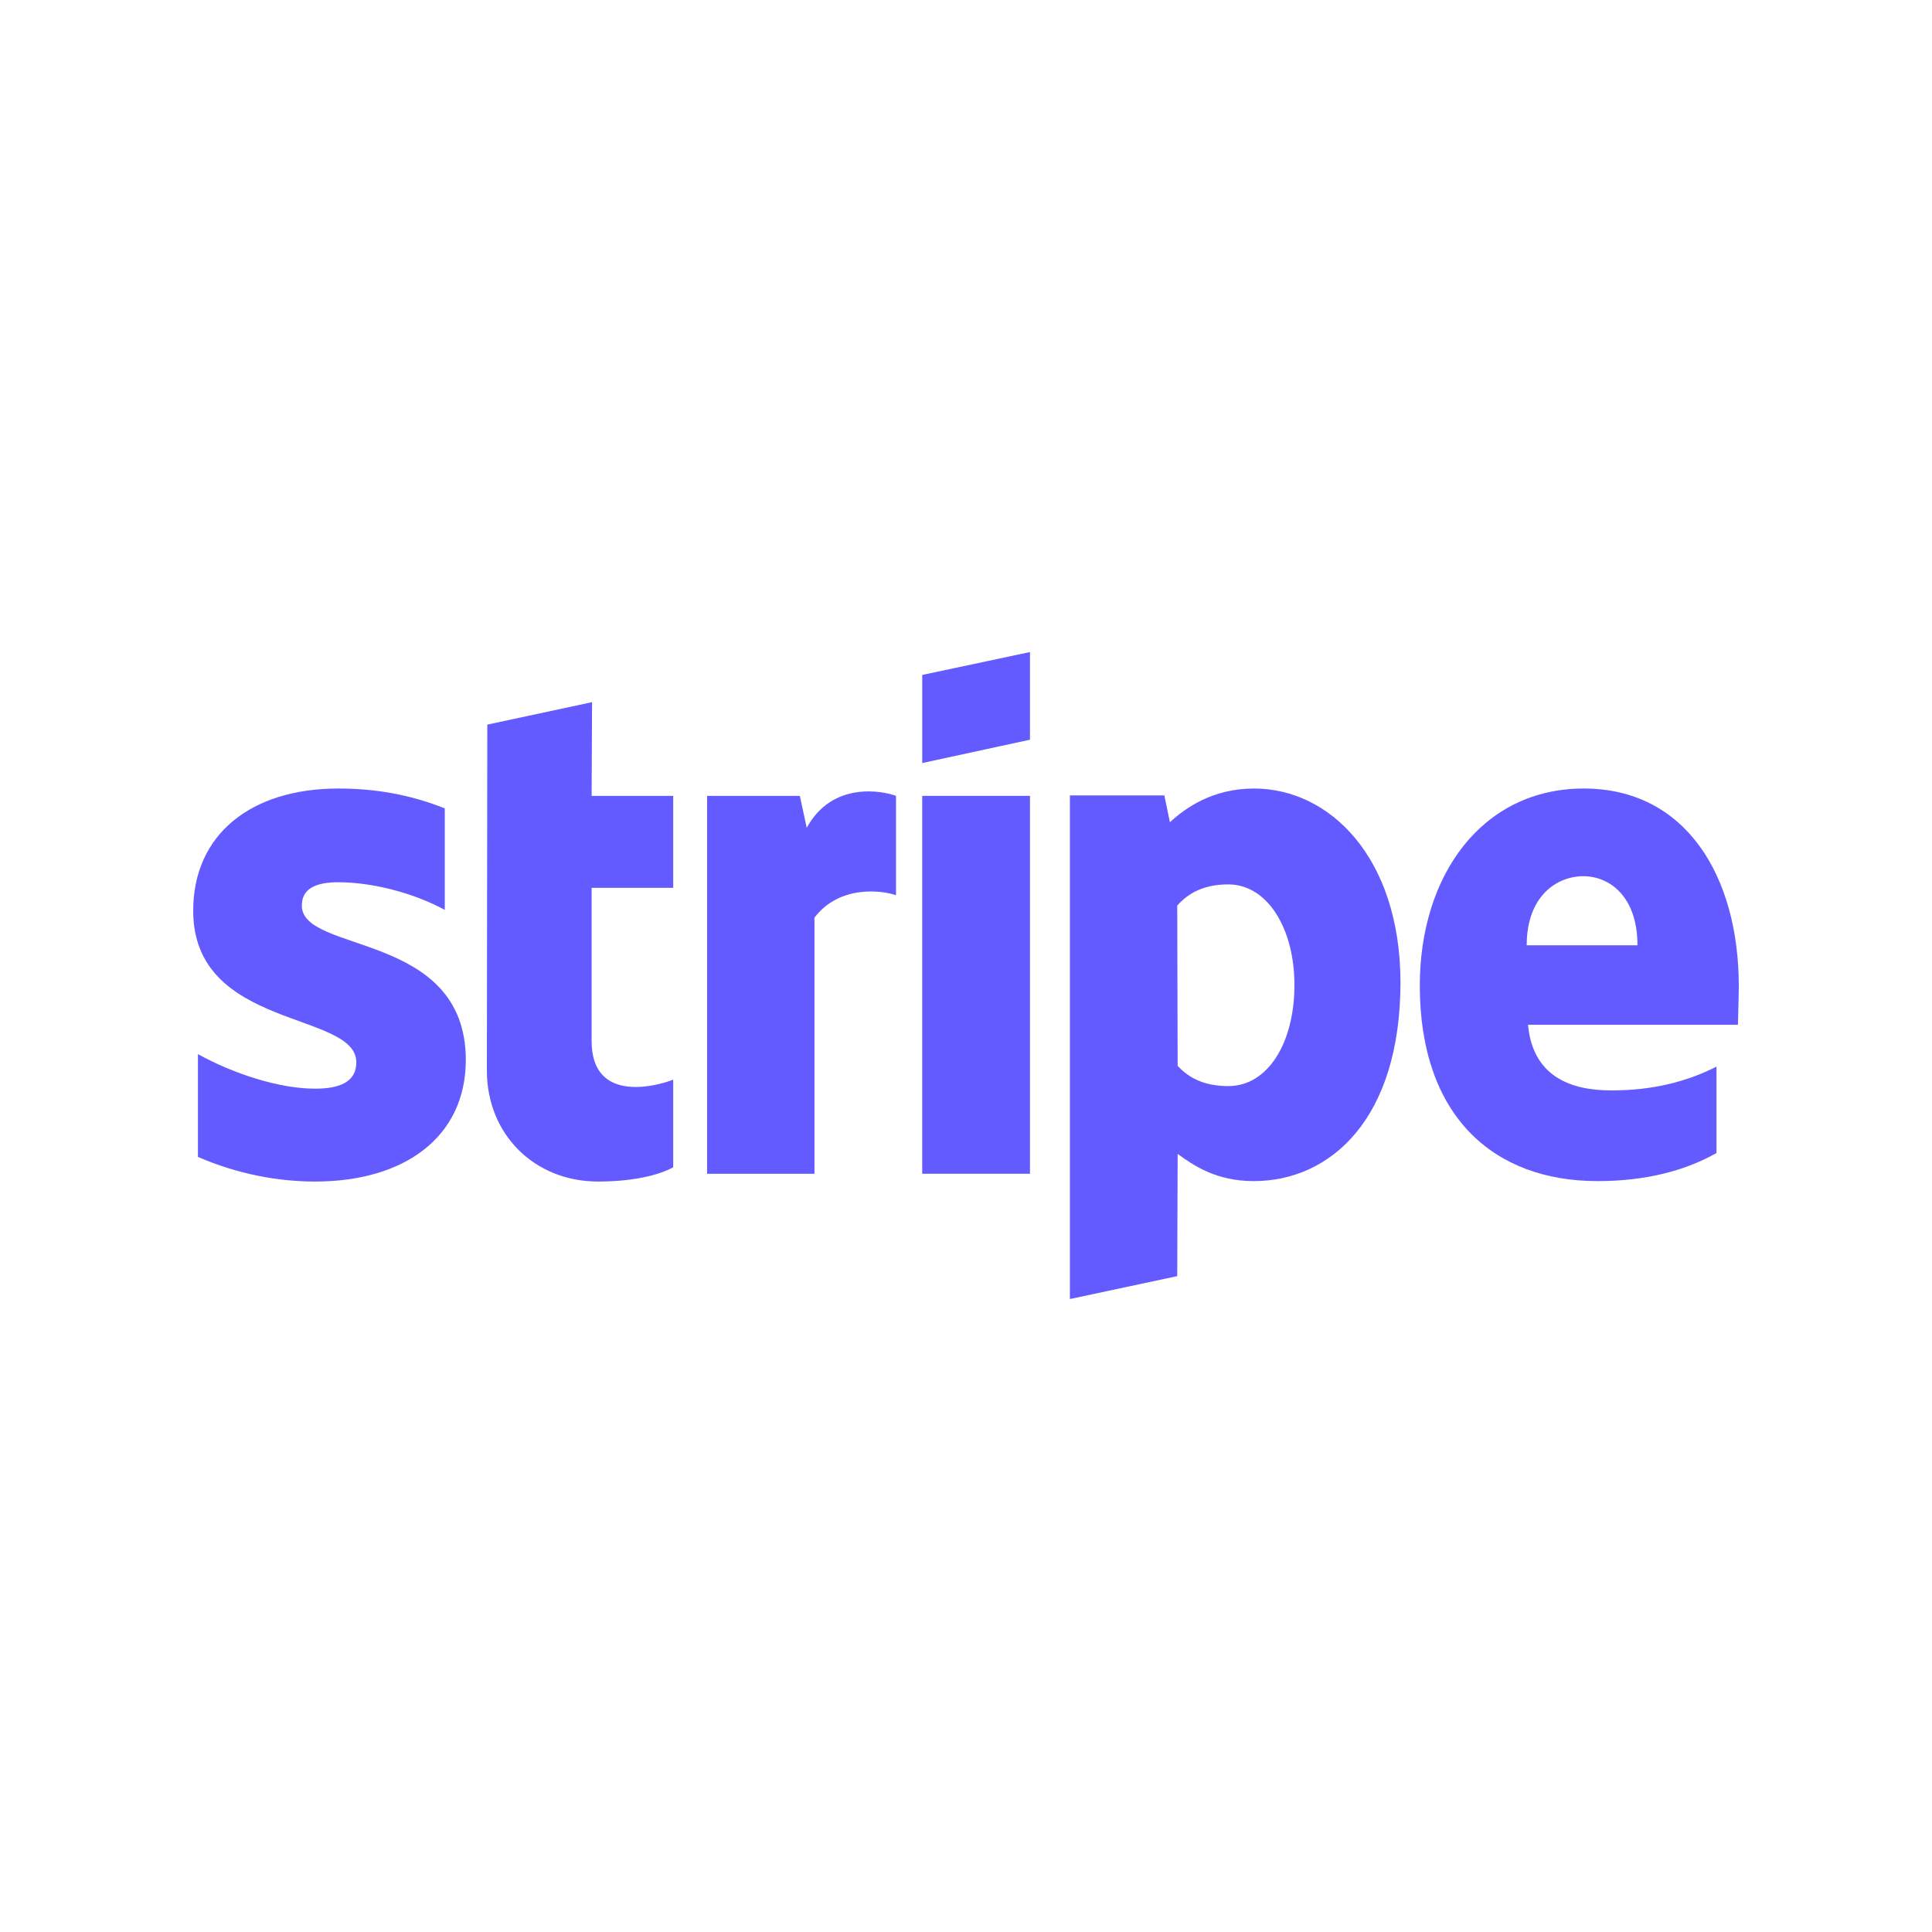 <svg width="80" height="80" viewBox="0 0 80 80" fill="none" xmlns="http://www.w3.org/2000/svg">
<path fill-rule="evenodd" clip-rule="evenodd" d="M72 40.842C72 36.264 69.796 32.651 65.582 32.651C61.351 32.651 58.791 36.264 58.791 40.806C58.791 46.189 61.813 48.907 66.151 48.907C68.267 48.907 69.867 48.425 71.076 47.745V44.168C69.867 44.776 68.48 45.152 66.72 45.152C64.996 45.152 63.467 44.544 63.271 42.434H71.964C71.964 42.201 72 41.271 72 40.842ZM63.218 39.143C63.218 37.122 64.445 36.282 65.564 36.282C66.649 36.282 67.804 37.122 67.804 39.143H63.218Z" fill="#635BFF"/>
<path fill-rule="evenodd" clip-rule="evenodd" d="M51.929 32.651C50.187 32.651 49.067 33.474 48.444 34.046L48.213 32.937H44.302V53.79L48.747 52.842L48.764 47.781C49.404 48.246 50.347 48.907 51.911 48.907C55.093 48.907 57.991 46.332 57.991 40.663C57.973 35.477 55.04 32.651 51.929 32.651ZM50.862 44.973C49.813 44.973 49.191 44.598 48.764 44.133L48.747 37.498C49.209 36.979 49.849 36.621 50.862 36.621C52.48 36.621 53.6 38.446 53.6 40.788C53.6 43.185 52.498 44.973 50.862 44.973Z" fill="#635BFF"/>
<path fill-rule="evenodd" clip-rule="evenodd" d="M38.187 31.596L42.649 30.63V27L38.187 27.948V31.596Z" fill="#635BFF"/>
<path d="M42.649 32.955H38.187V48.603H42.649V32.955Z" fill="#635BFF"/>
<path fill-rule="evenodd" clip-rule="evenodd" d="M33.405 34.279L33.12 32.955H29.28V48.603H33.725V37.998C34.773 36.621 36.551 36.872 37.102 37.069V32.955C36.533 32.741 34.453 32.347 33.405 34.279Z" fill="#635BFF"/>
<path fill-rule="evenodd" clip-rule="evenodd" d="M24.516 29.075L20.178 30.005L20.16 44.329C20.16 46.976 22.133 48.925 24.765 48.925C26.222 48.925 27.289 48.657 27.876 48.335V44.705C27.307 44.937 24.498 45.76 24.498 43.113V36.764H27.876V32.955H24.498L24.516 29.075Z" fill="#635BFF"/>
<path fill-rule="evenodd" clip-rule="evenodd" d="M12.498 37.498C12.498 36.8 13.067 36.532 14.009 36.532C15.36 36.532 17.067 36.943 18.418 37.677V33.474C16.942 32.884 15.484 32.651 14.009 32.651C10.4 32.651 8 34.547 8 37.712C8 42.648 14.755 41.861 14.755 43.989C14.755 44.812 14.044 45.08 13.049 45.08C11.573 45.08 9.689 44.472 8.196 43.65V47.906C9.849 48.621 11.52 48.925 13.049 48.925C16.747 48.925 19.289 47.083 19.289 43.882C19.271 38.553 12.498 39.501 12.498 37.498Z" fill="#635BFF"/>
</svg>
